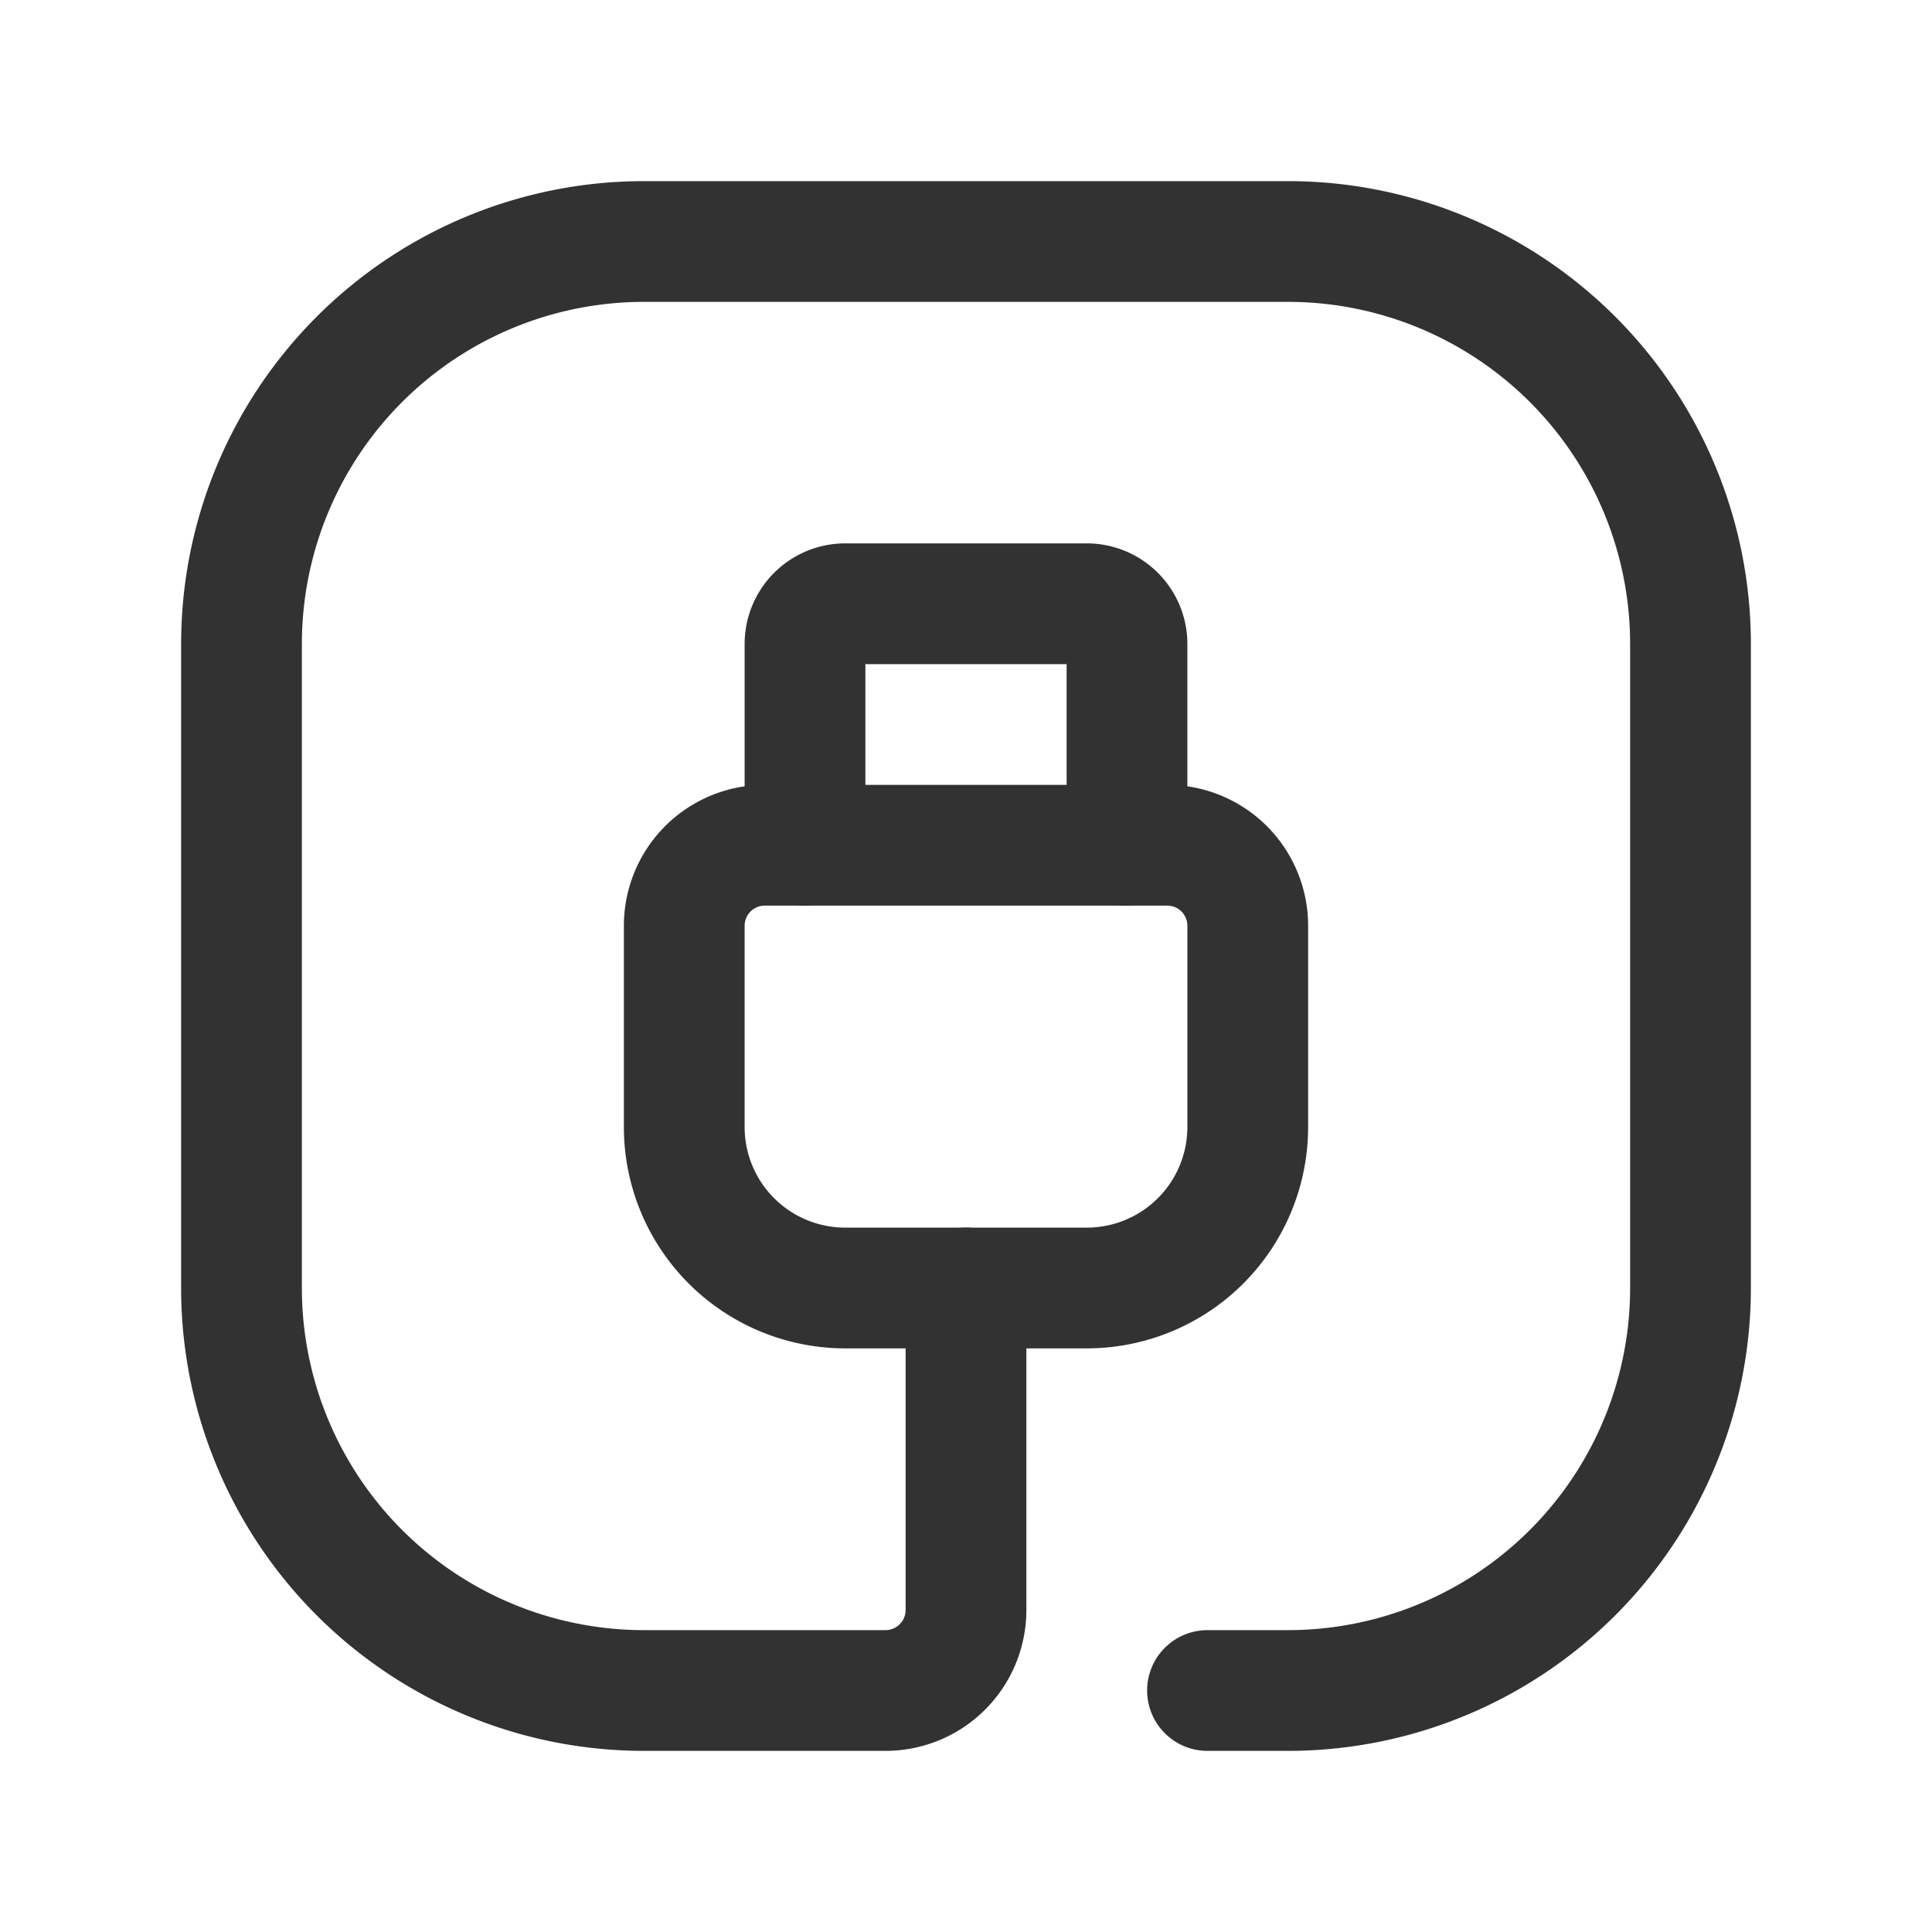 <svg xmlns="http://www.w3.org/2000/svg" viewBox="0 0 24 24"><path d="M15.5,11.5a1,1,0,0,0-1-1h-5a1,1,0,0,0-1,1V14a2,2,0,0,0,2,2h3a2,2,0,0,0,2-2Z" fill="none" stroke="#323232" stroke-linecap="round" stroke-linejoin="round" stroke-width="1.5"/><path d="M10,10.5V8a.5.5,0,0,1,.5-.5h3A.5.5,0,0,1,14,8v2.5" fill="none" stroke="#323232" stroke-linecap="round" stroke-linejoin="round" stroke-width="1.5"/><path d="M12,16v4a1,1,0,0,1-1,1H8a5,5,0,0,1-5-5V8A5,5,0,0,1,8,3h8a5,5,0,0,1,5,5v8a5,5,0,0,1-5,5H15" fill="none" stroke="#323232" stroke-linecap="round" stroke-linejoin="round" stroke-width="1.5"/><rect width="24" height="24" fill="none"/></svg>
